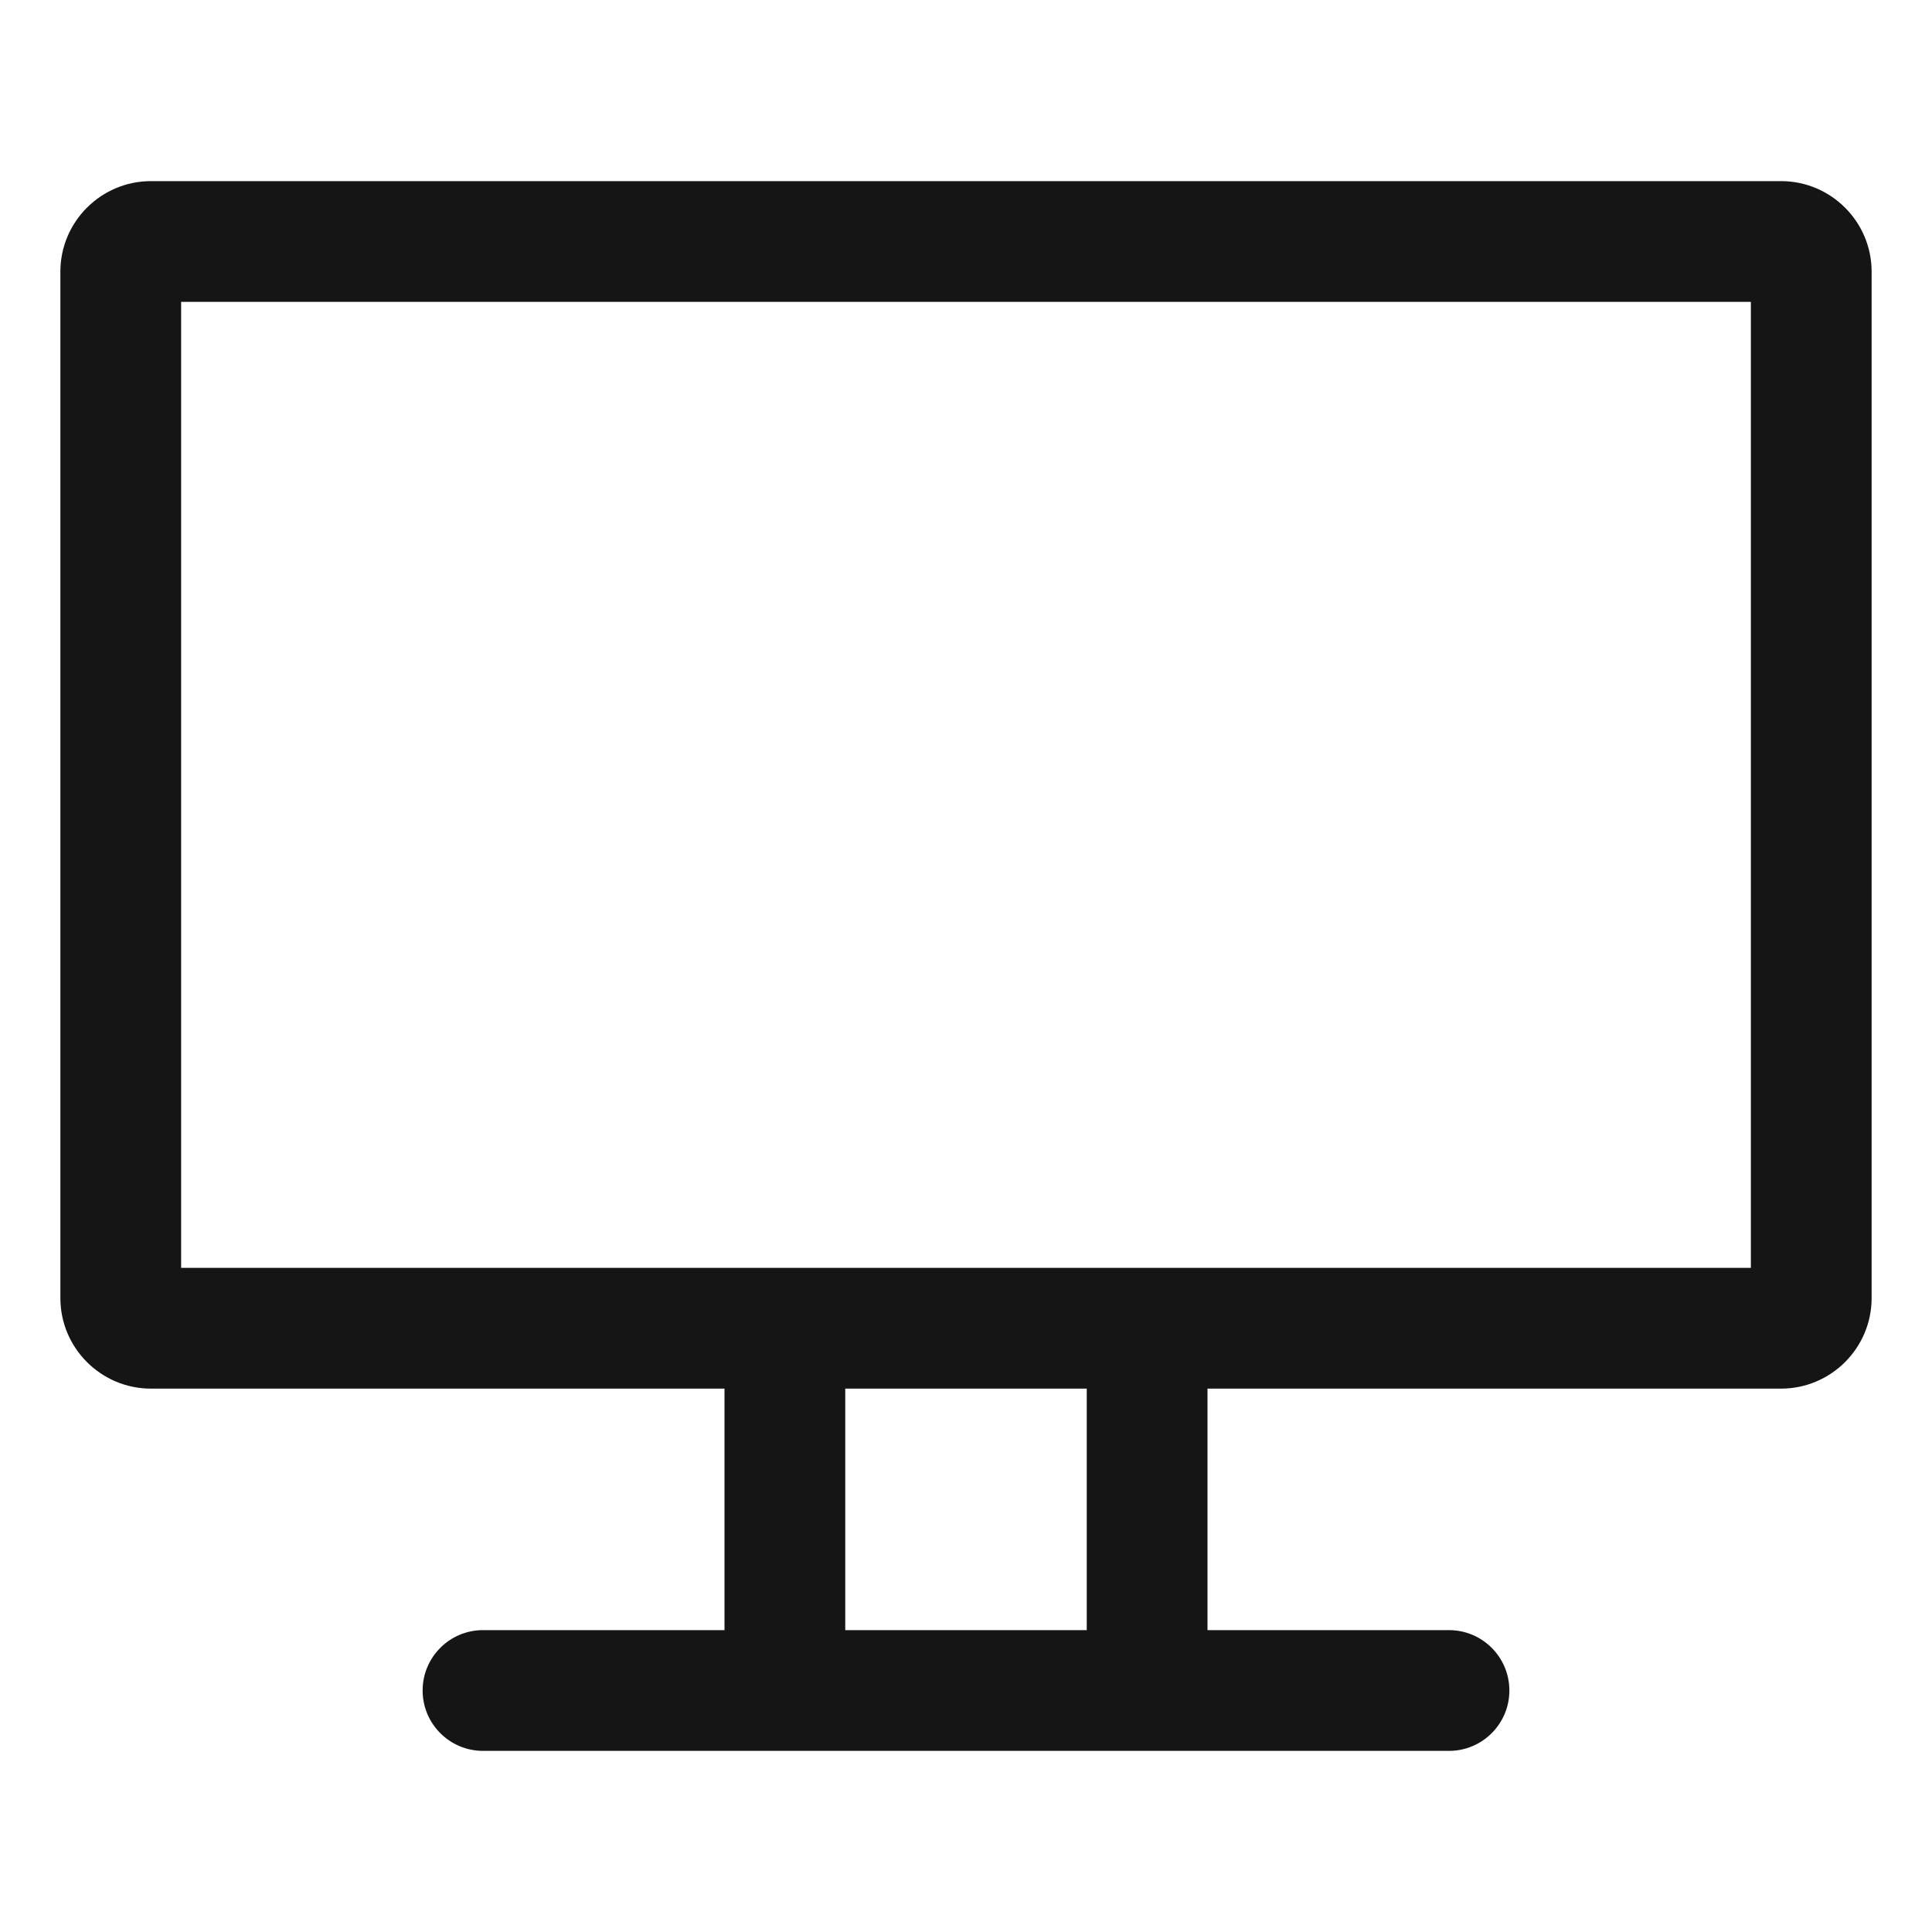 <?xml version="1.0" encoding="UTF-8"?><svg xmlns="http://www.w3.org/2000/svg" width="32" height="32" viewBox="0 0 32 32"><defs><style>.uuid-7dfa3dac-374f-4a9f-afc7-7f5a675f83b8{fill:none;}.uuid-4b0d7eef-eede-4152-b3d7-80e74fd02001{fill:#151515;}</style></defs><g id="uuid-f49fc02d-e62b-4bd0-b38f-6c6fdc01e0f0"><rect class="uuid-7dfa3dac-374f-4a9f-afc7-7f5a675f83b8" width="32" height="32"/></g><g id="uuid-9e107b6c-25d6-4383-b3ff-87aad5411a9c"><path class="uuid-4b0d7eef-eede-4152-b3d7-80e74fd02001" d="M29.5,3H2.5c-.827,0-1.5.673-1.5,1.5v17c0,.827.673,1.5,1.5,1.5h9.5v4h-4c-.552,0-1,.448-1,1s.448,1,1,1h16c.552,0,1-.448,1-1s-.448-1-1-1h-4v-4h9.5c.827,0,1.5-.673,1.5-1.5V4.5c0-.827-.673-1.5-1.5-1.5ZM18,27h-4v-4h4v4ZM29,21H3V5h26v16Z"/></g></svg>